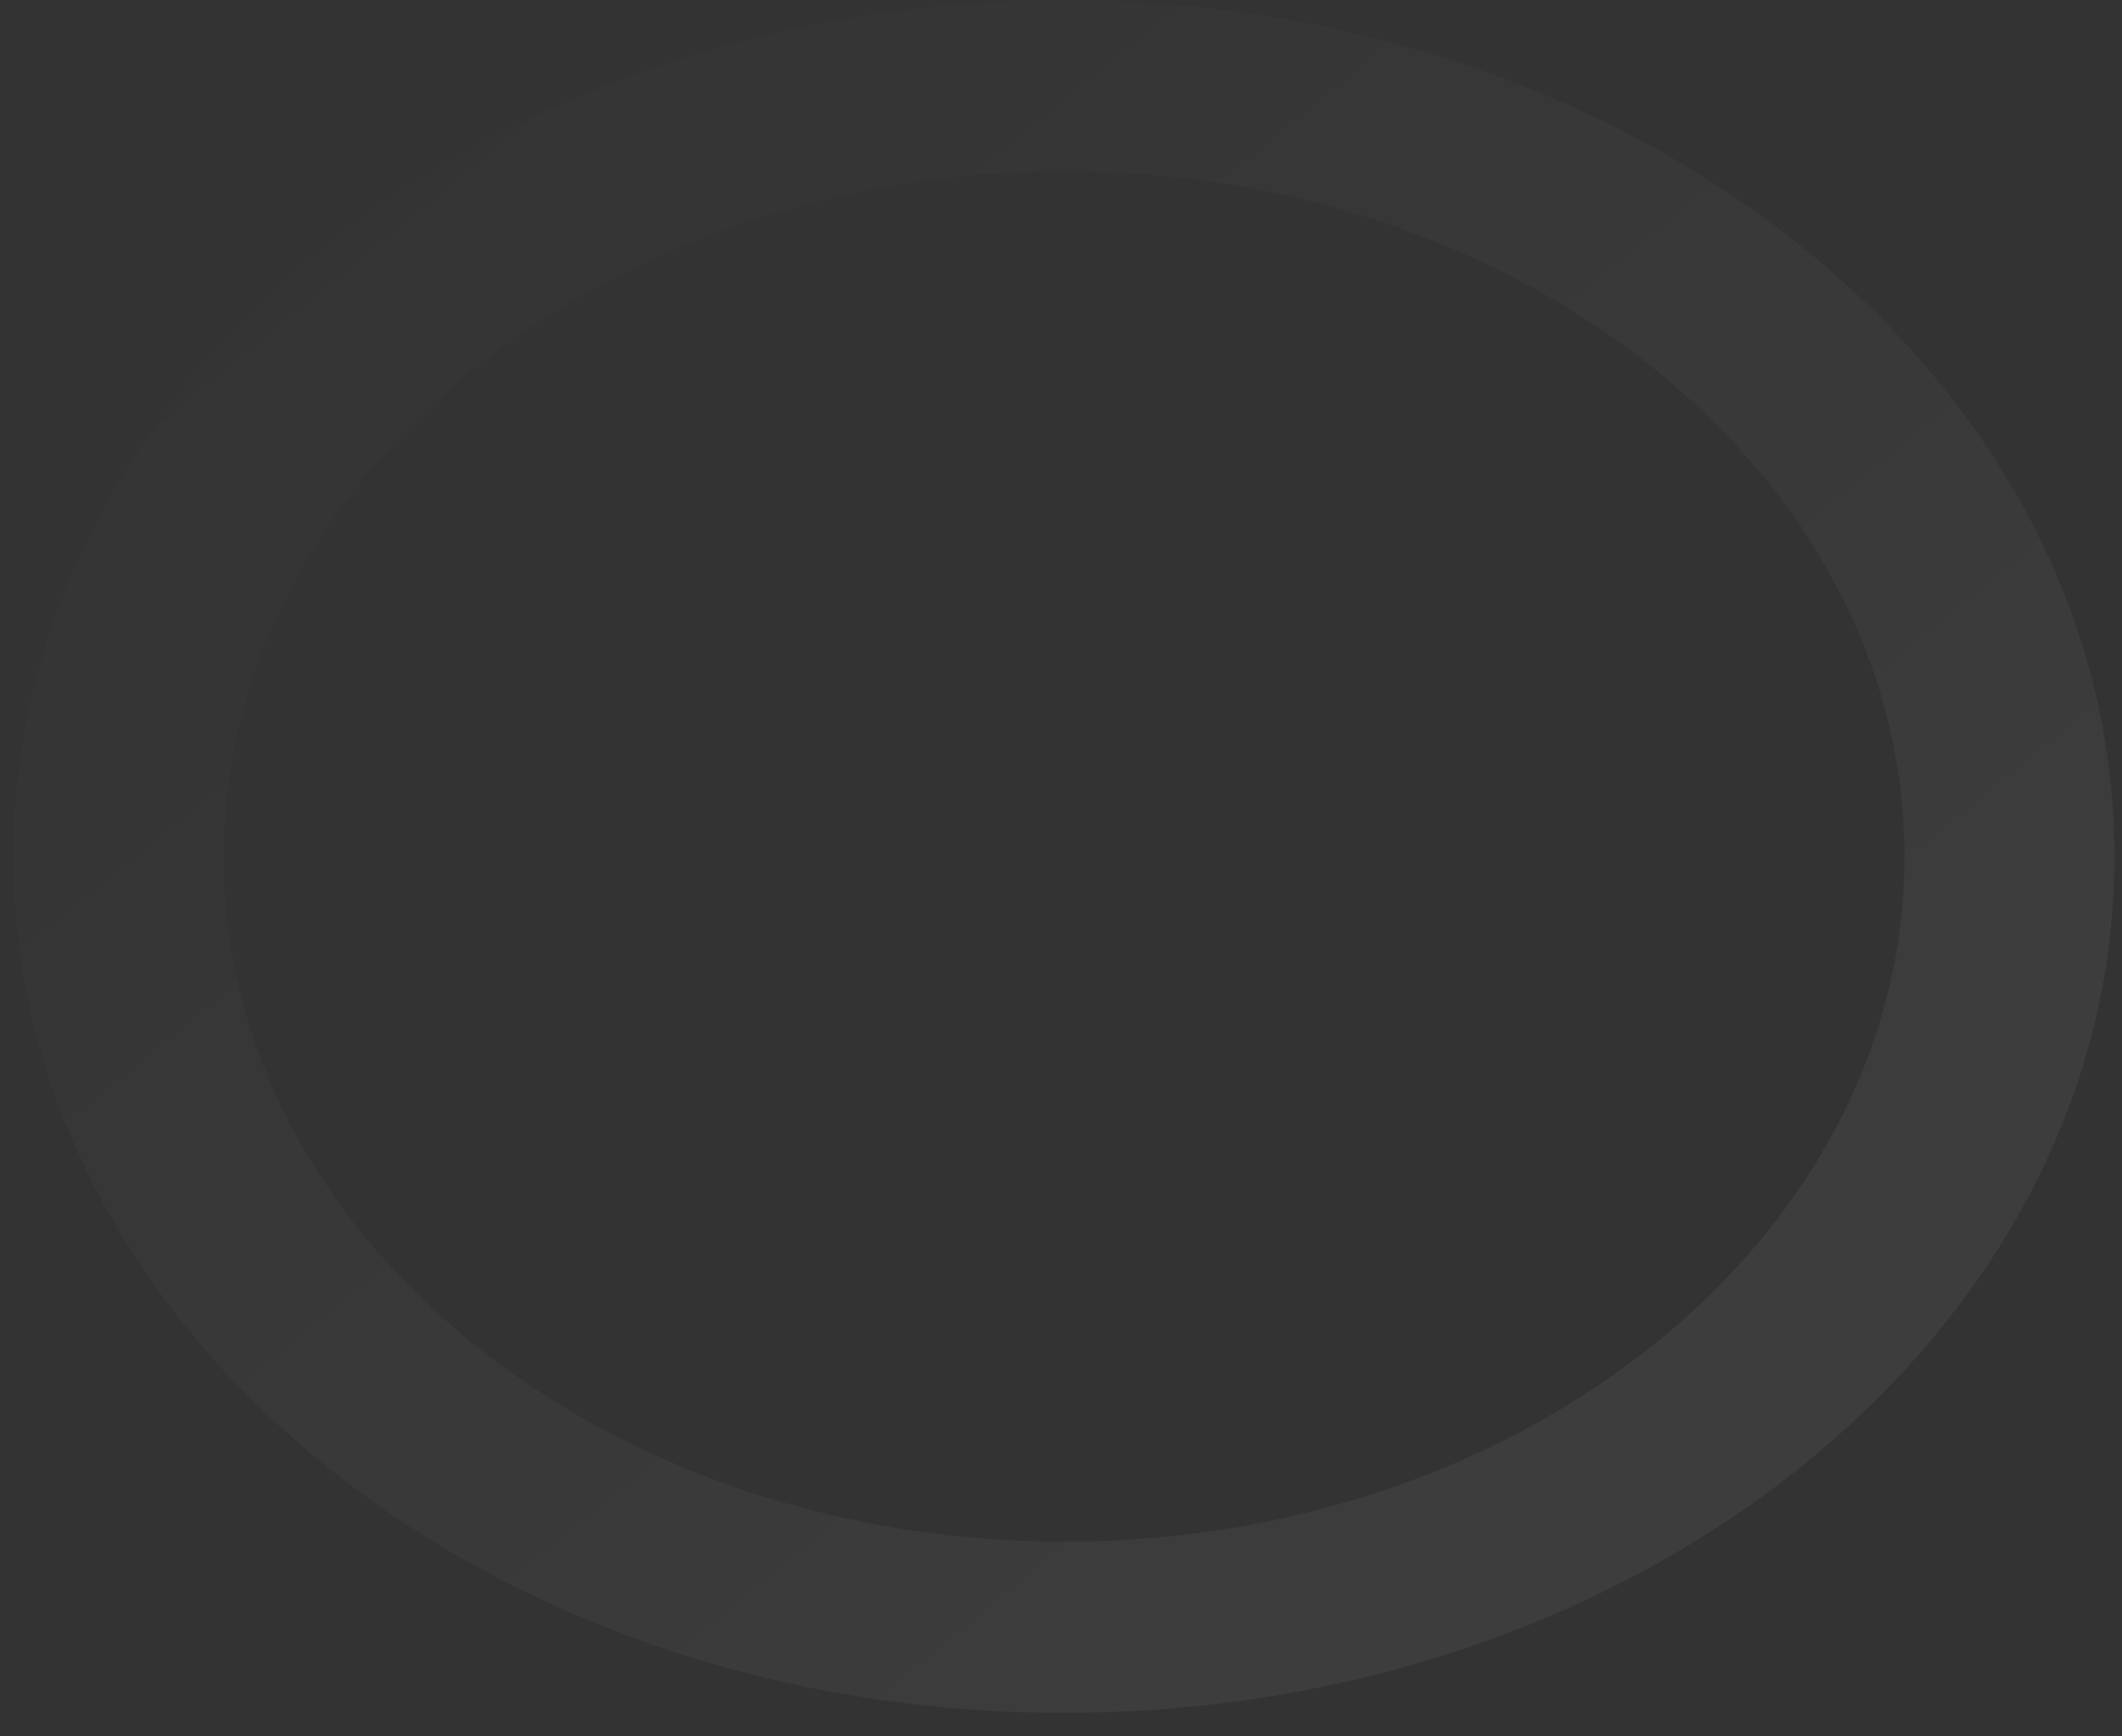 <svg width="88" height="72" viewBox="0 0 88 72" fill="none" xmlns="http://www.w3.org/2000/svg">
<rect x="0" y="0" width="88" height="72" fill="#333333" stroke="none"/>
<path opacity="0.1" d="M87.69 35.514C87.69 55.127 68.185 71.027 44.125 71.027C20.065 71.027 0.56 55.127 0.56 35.514C0.56 15.9 20.065 0 44.125 0C68.185 0 87.69 15.9 87.69 35.514ZM9.273 35.514C9.273 51.205 24.877 63.925 44.125 63.925C63.373 63.925 78.977 51.205 78.977 35.514C78.977 19.823 63.373 7.103 44.125 7.103C24.877 7.103 9.273 19.823 9.273 35.514Z" fill="url(#paint0_linear_63_1552)"/>
<defs>
<linearGradient id="paint0_linear_63_1552" x1="11.451" y1="0.807" x2="86.16" y2="92.453" gradientUnits="userSpaceOnUse">
<stop stop-color="white" stop-opacity="0"/>
<stop offset="1" stop-color="white" stop-opacity="0.7"/>
</linearGradient>
</defs>
</svg>
